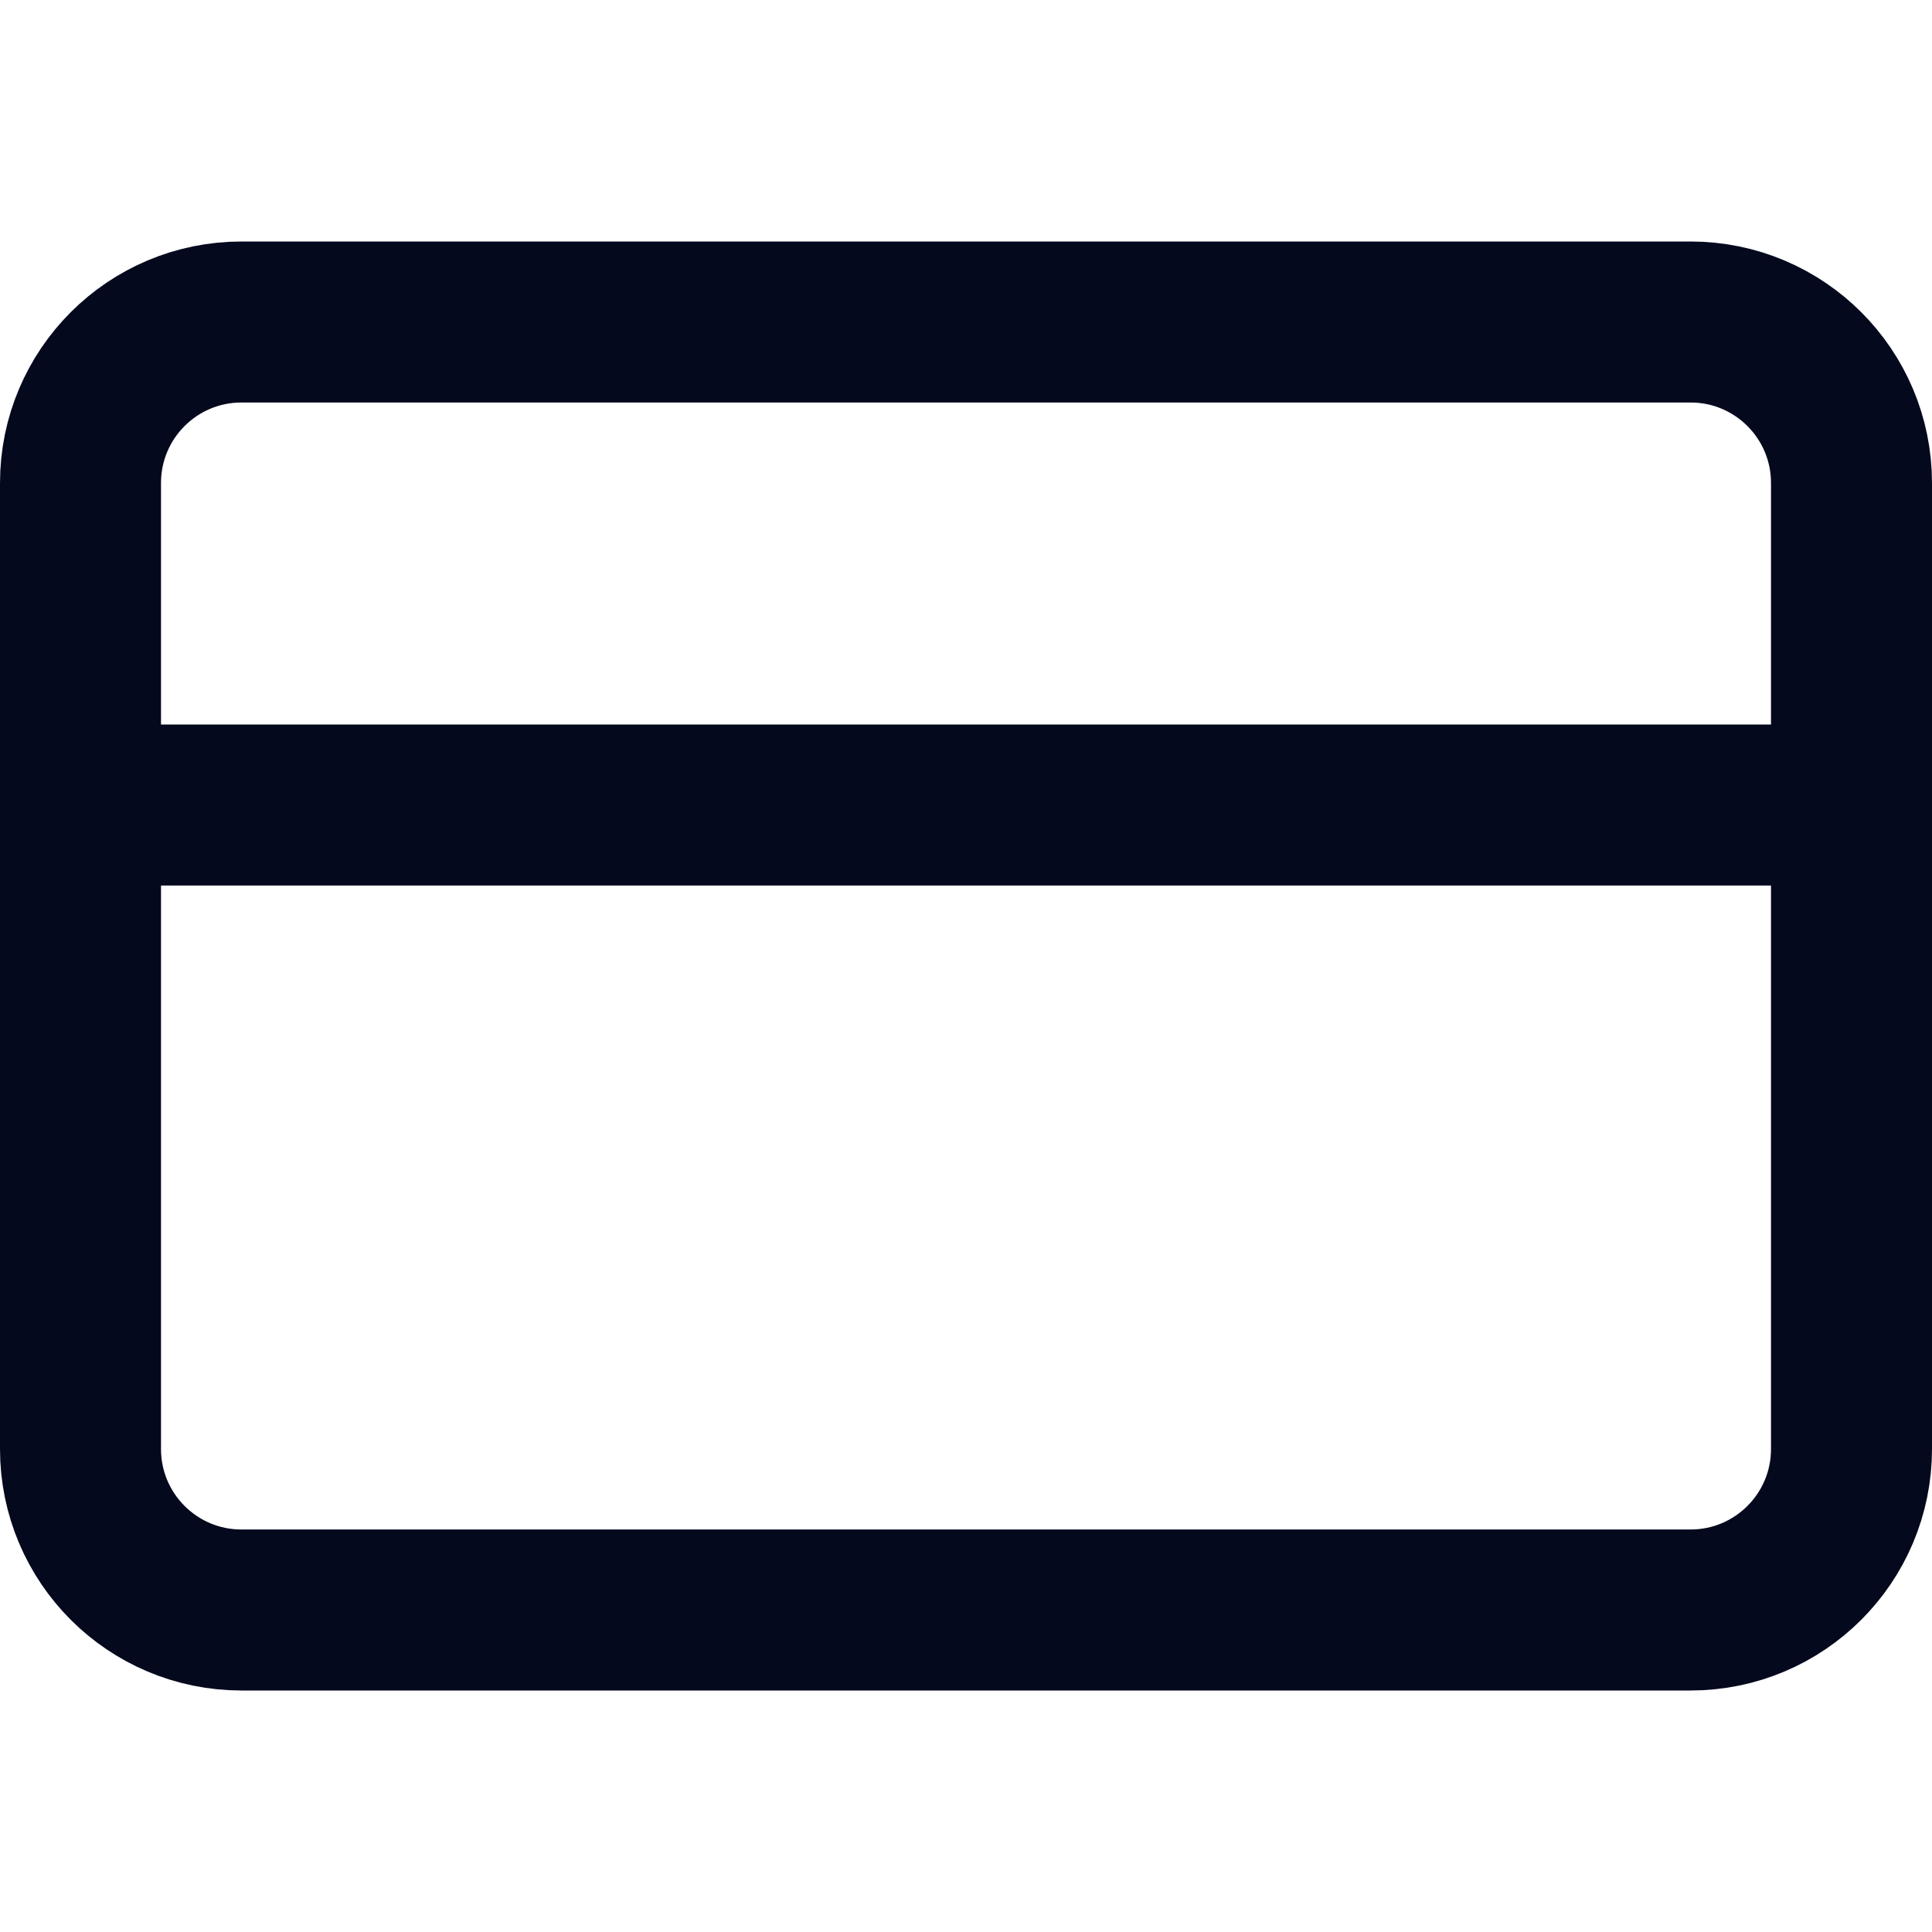 <svg width="24" height="24" viewBox="0 0 24 24" fill="none" xmlns="http://www.w3.org/2000/svg">
<g id="credit-card">
<path id="Vector" d="M21 4H3C1.895 4 1 4.895 1 6V18C1 19.105 1.895 20 3 20H21C22.105 20 23 19.105 23 18V6C23 4.895 22.105 4 21 4Z" stroke="#04091E" stroke-width="2" stroke-linecap="round" stroke-linejoin="round"/>
<path id="Vector_2" d="M1 10H23" stroke="#04091E" stroke-width="2" stroke-linecap="round" stroke-linejoin="round"/>
</g>
</svg>
